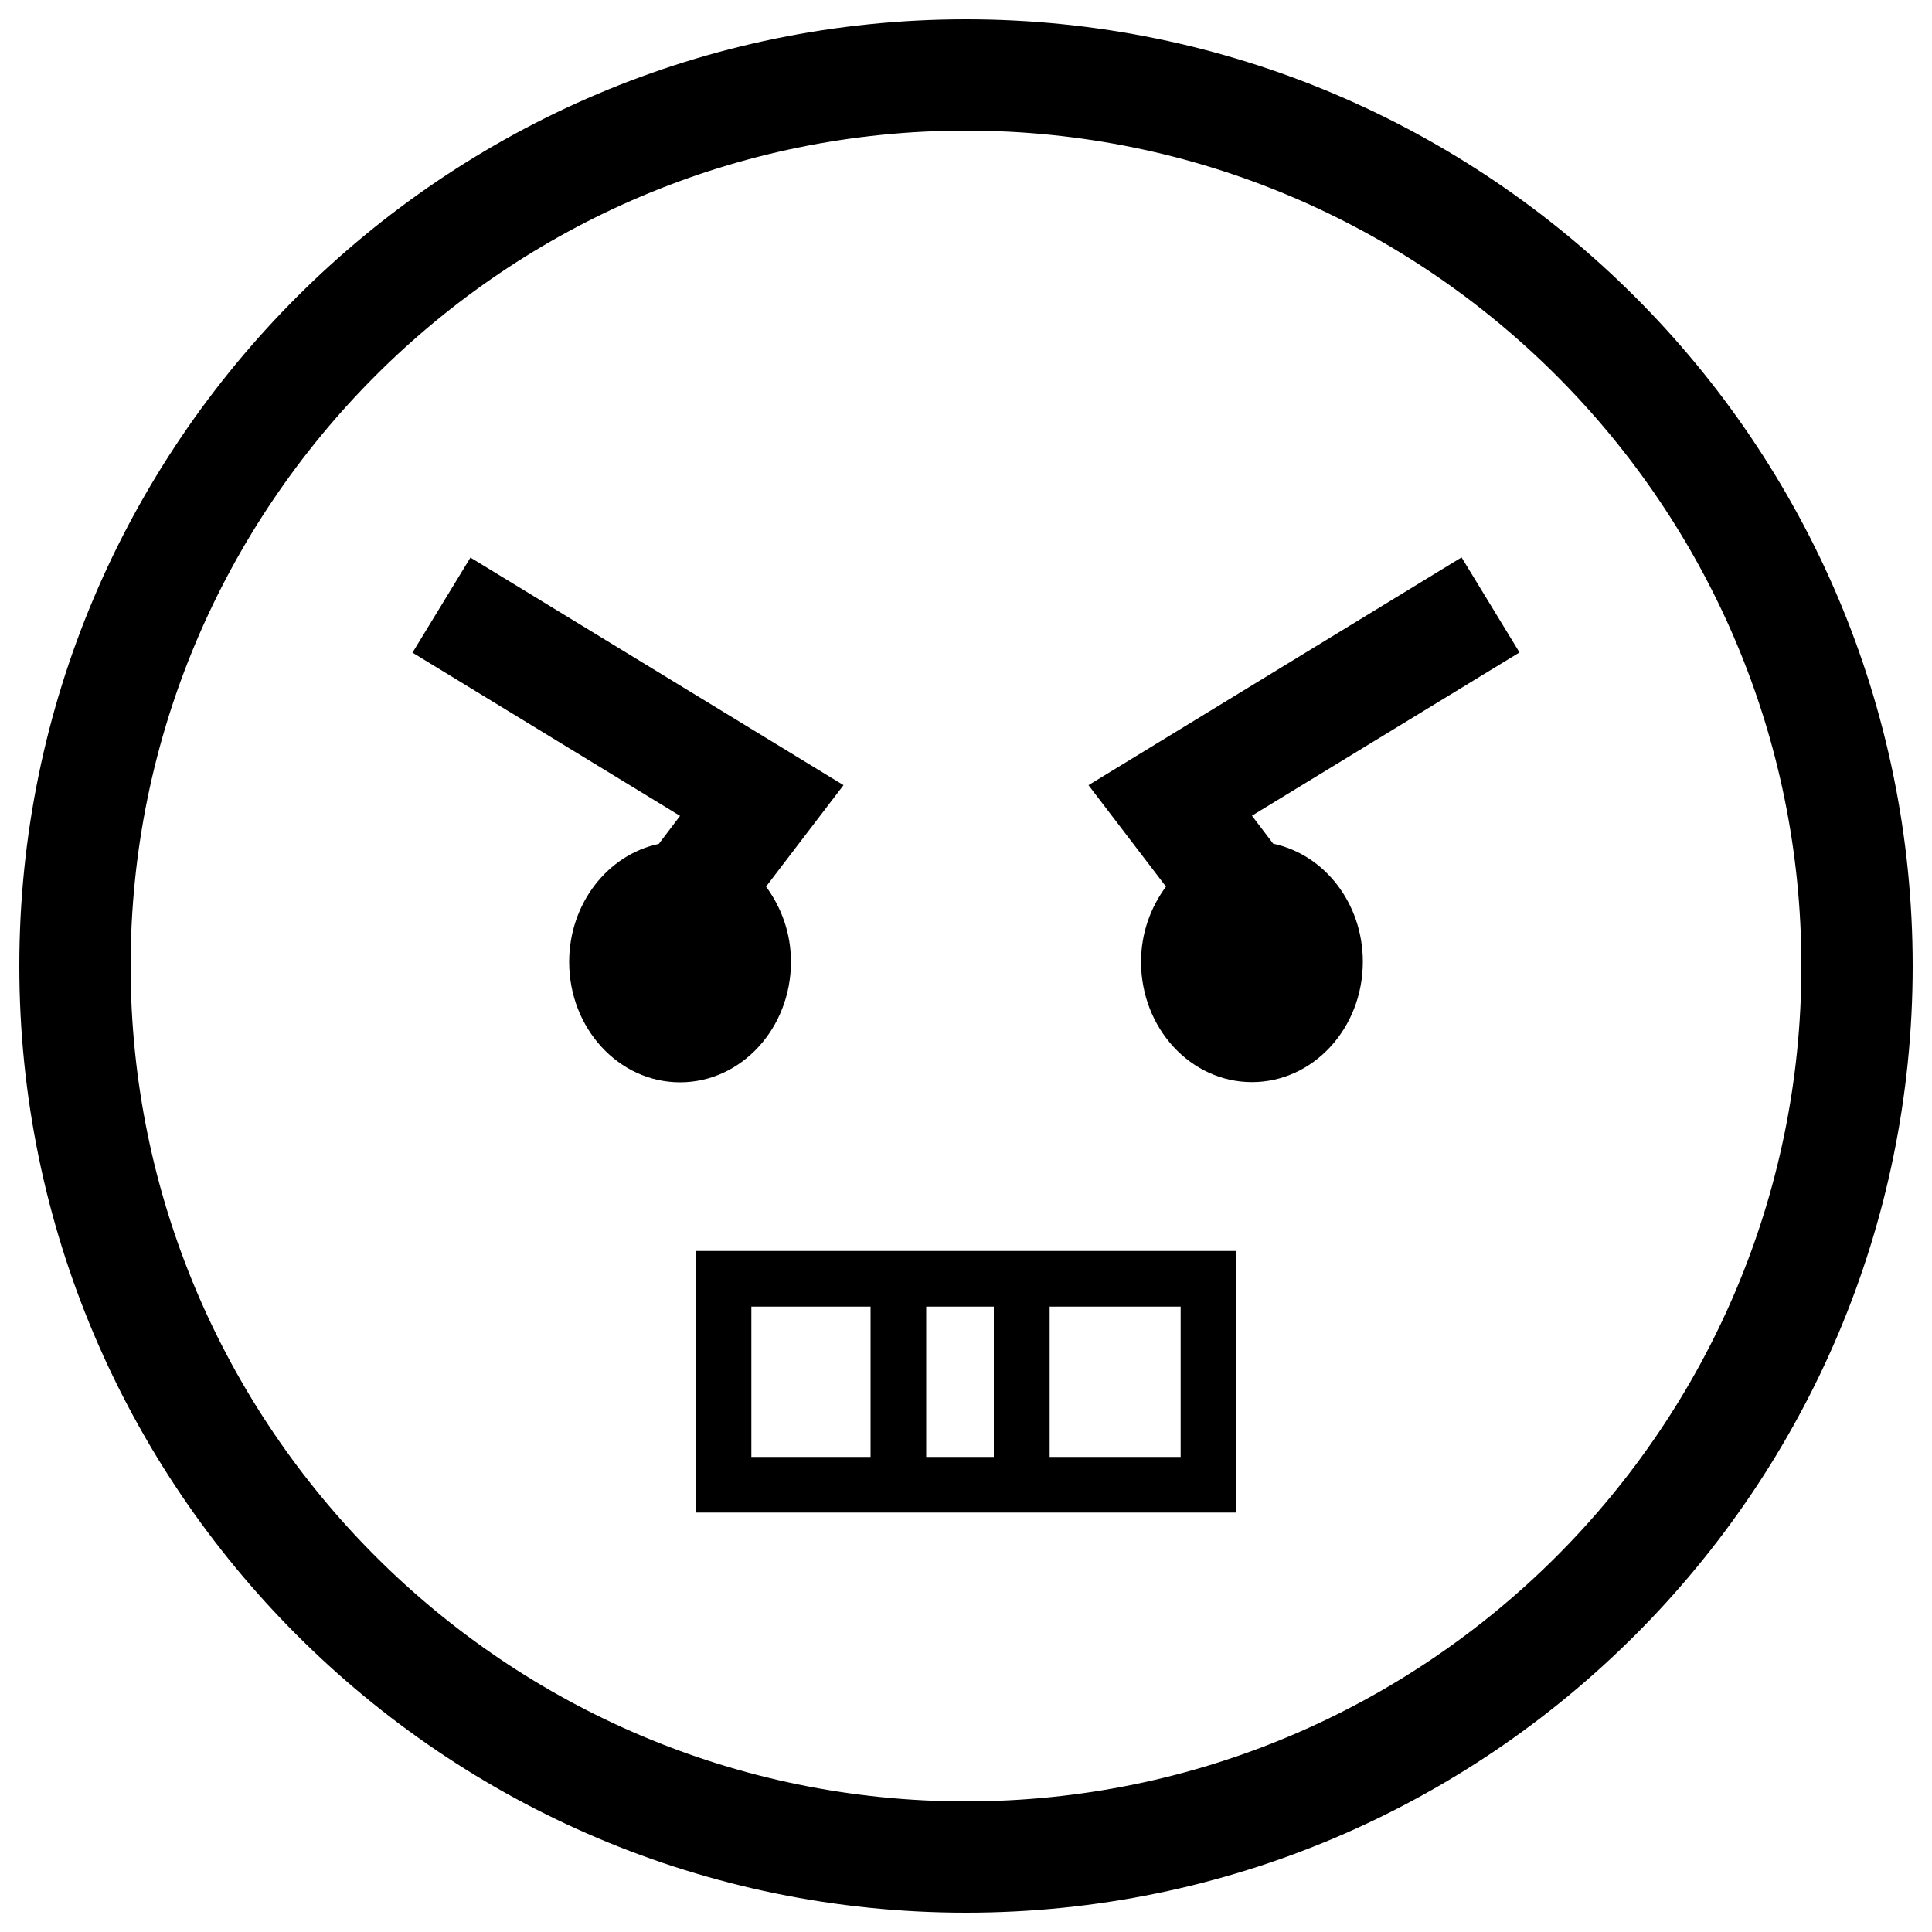 <?xml version="1.0" encoding="utf-8"?>
<!-- Svg Vector Icons : http://www.onlinewebfonts.com/icon -->
<!DOCTYPE svg PUBLIC "-//W3C//DTD SVG 1.1//EN" "http://www.w3.org/Graphics/SVG/1.1/DTD/svg11.dtd">
<svg version="1.1" xmlns="http://www.w3.org/2000/svg"  x="0px" y="0px" viewBox="0 0 1000 1000" enable-background="new 0 0 1000 1000" xml:space="preserve">
<g><path d="M500,10C229.8,10,10,229.8,10,500c0,270.2,219.8,490,490,490c270.2,0,490-219.8,490-490C990,229.8,770.2,10,500,10z M500,932.4c-238.4,0-432.4-194-432.4-432.4S261.6,67.6,500,67.6s432.4,194,432.4,432.4S738.4,932.4,500,932.4z"/><path d="M756.5,288.5L563.4,406.4l40.1,52.5c-7.9,10.7-12.9,24.1-12.9,38.9c0,34.4,25.7,62.3,57.4,62.3s57.4-27.9,57.4-62.3c0-30.3-19.9-55.5-46.4-61.1l-11-14.5l138.5-84.5L756.5,288.5z"/><path d="M409.4,497.8c0-14.8-5-28.2-12.9-38.9l40.1-52.5L243.5,288.6l-30,49.2L352,422.3l-11,14.5c-26.4,5.6-46.4,30.8-46.4,61.1c0,34.4,25.7,62.3,57.4,62.3S409.4,532.2,409.4,497.8z"/><path d="M360.1,782.9h279.8V647.5H360.1V782.9z M479.4,754.1v-77.8h35v77.8H479.4z M611.1,754.1h-67.8v-77.8h67.8V754.1z M388.9,676.3h61.7v77.8h-61.7V676.3z"/></g>
</svg>